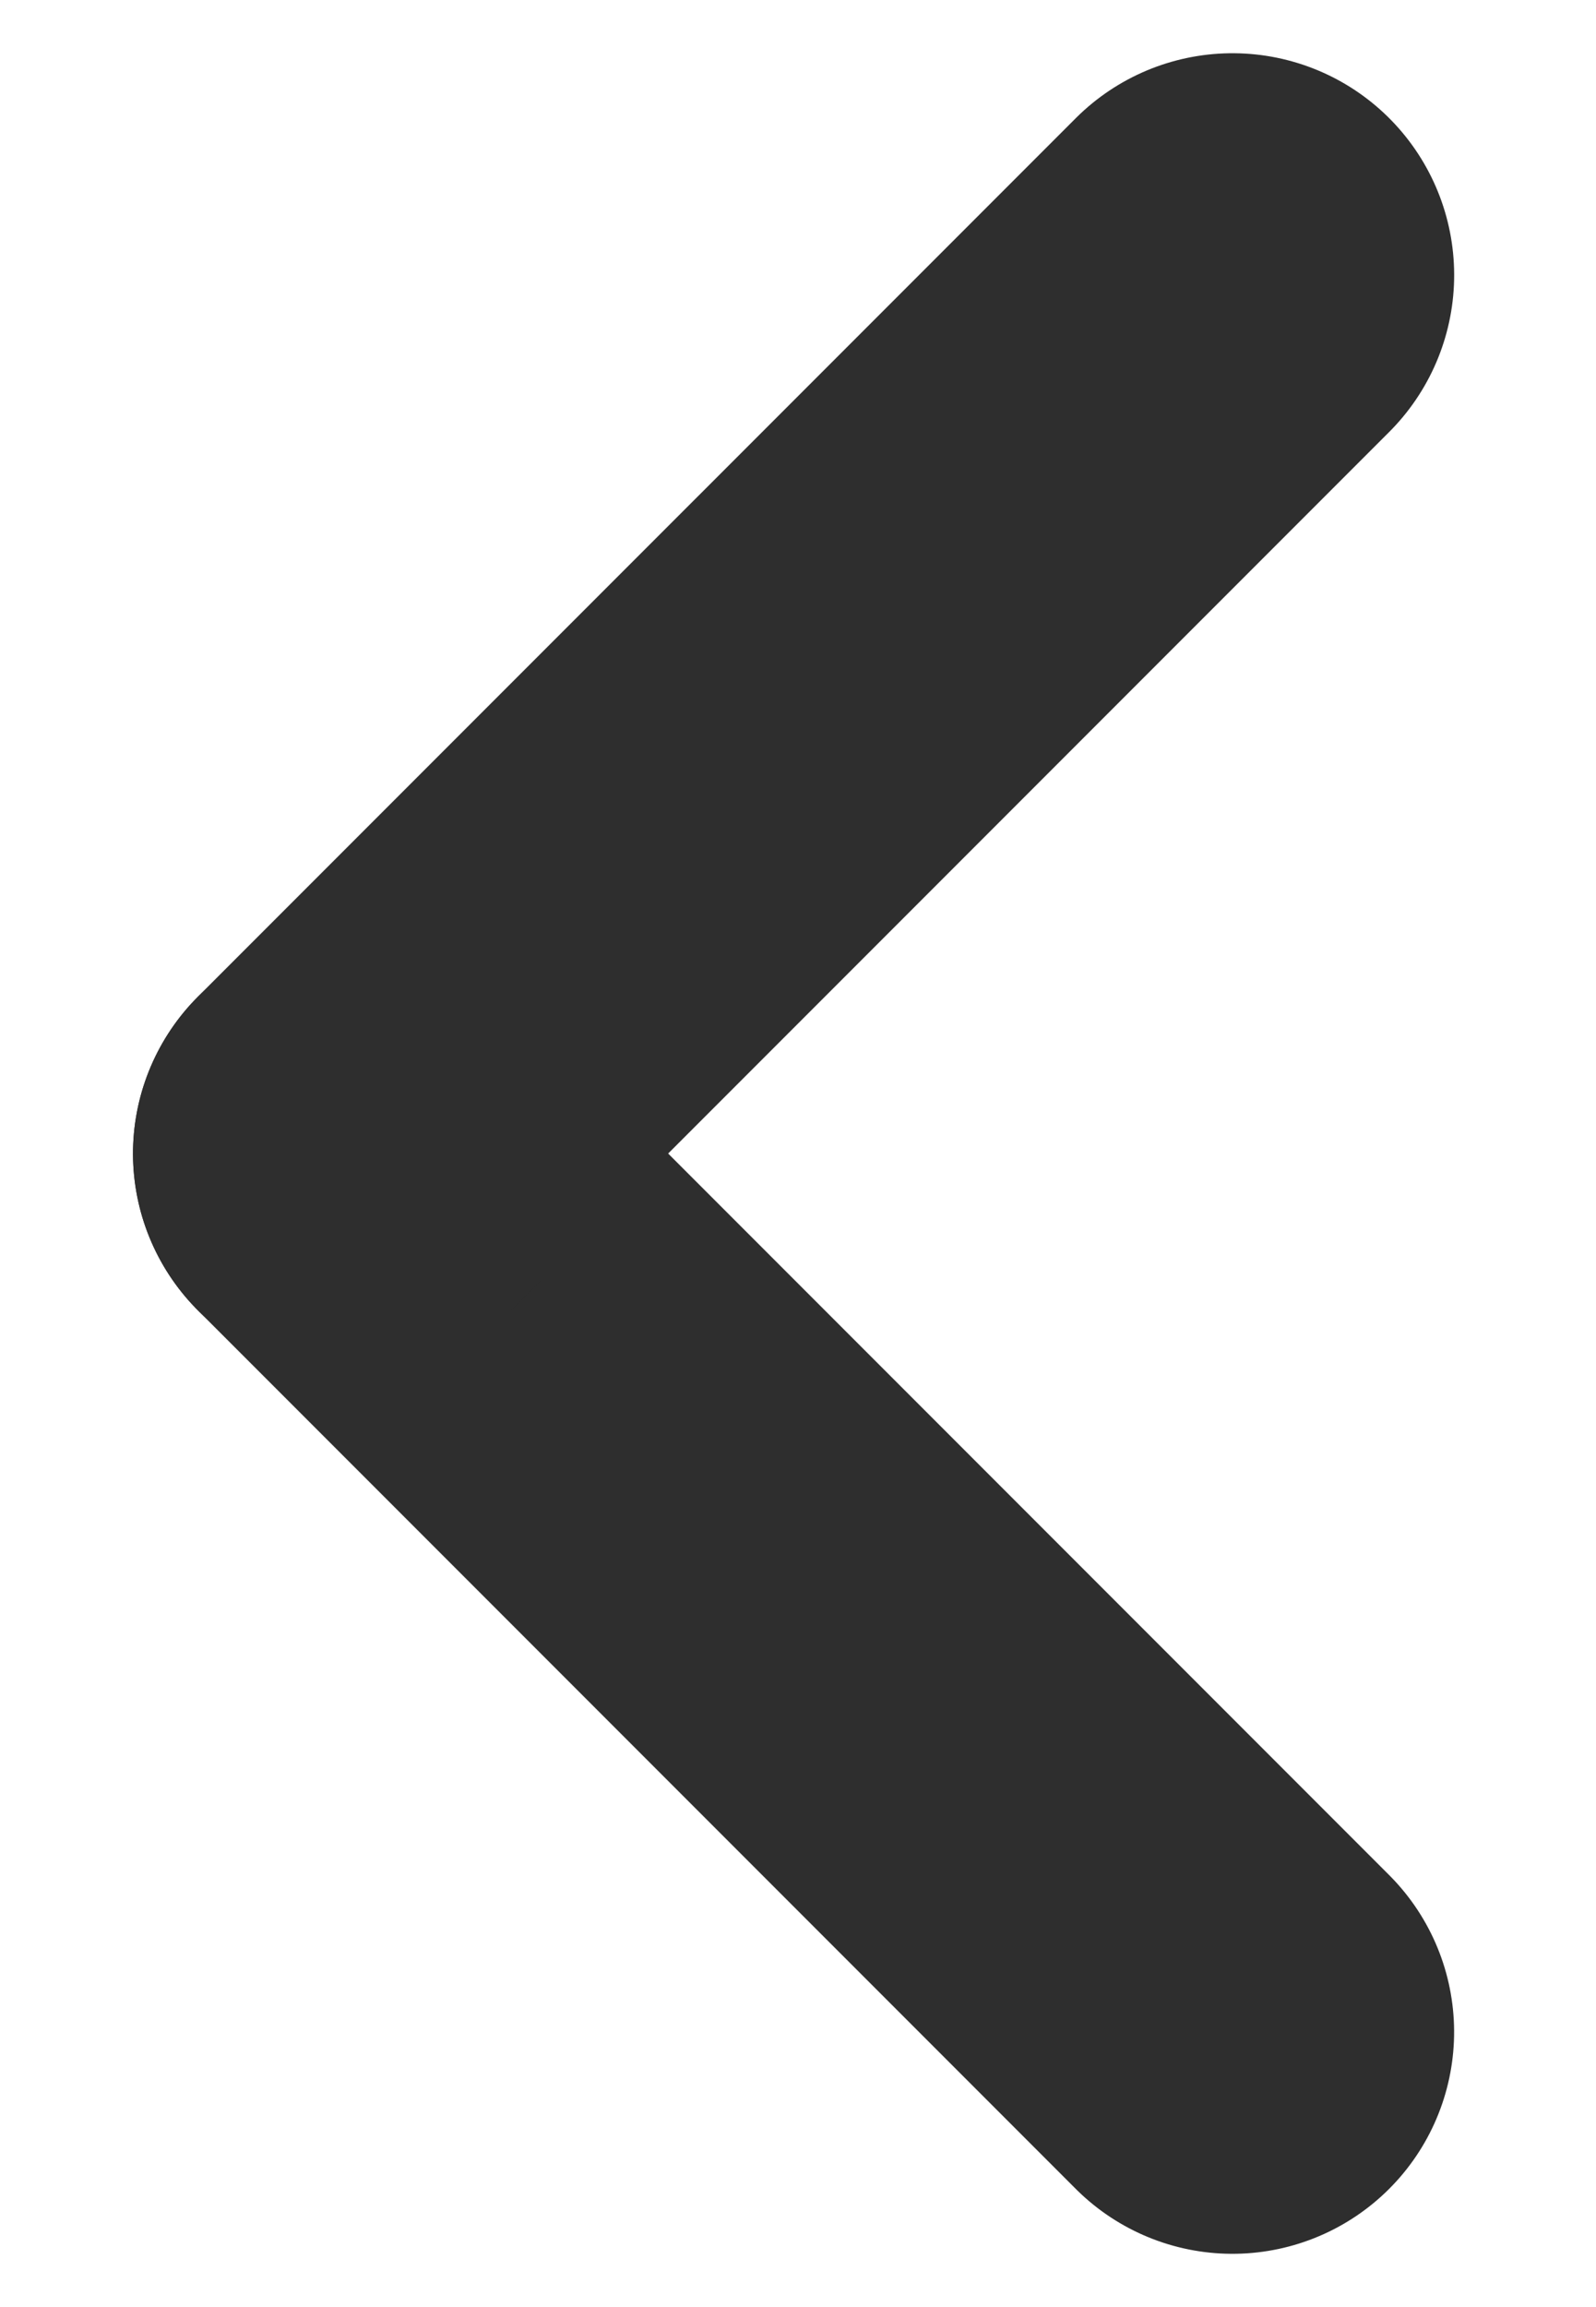 <?xml version="1.0" encoding="UTF-8"?>
<svg width="9px" height="13px" viewBox="0 0 9 13" version="1.1" xmlns="http://www.w3.org/2000/svg" xmlns:xlink="http://www.w3.org/1999/xlink">
    <!-- Generator: Sketch 52.4 (67378) - http://www.bohemiancoding.com/sketch -->
    <title>icn_back@3x</title>
    <desc>Created with Sketch.</desc>
    <g id="Main" stroke="none" stroke-width="1" fill="none" fill-rule="evenodd" stroke-linecap="round">
        <g id="Add-Dream" transform="translate(-24, -74)" stroke="#2E2E2E" stroke-width="2.5">
            <g id="new_dream" transform="translate(20, 61)">
                <g id="tab">
                    <g id="icn_back" transform="translate(5, 13.5)">
                        <path d="M-0.025,8.475 L6.975,8.475" id="Line-2" transform="translate(3.475, 8.475) rotate(45) translate(-3.475, -8.475) "></path>
                        <path d="M-0.012,3.83 L6.962,3.22" id="Line-2" transform="translate(3.475, 3.525) rotate(-40) translate(-3.475, -3.525) "></path>
                    </g>
                </g>
            </g>
        </g>
    </g>
</svg>